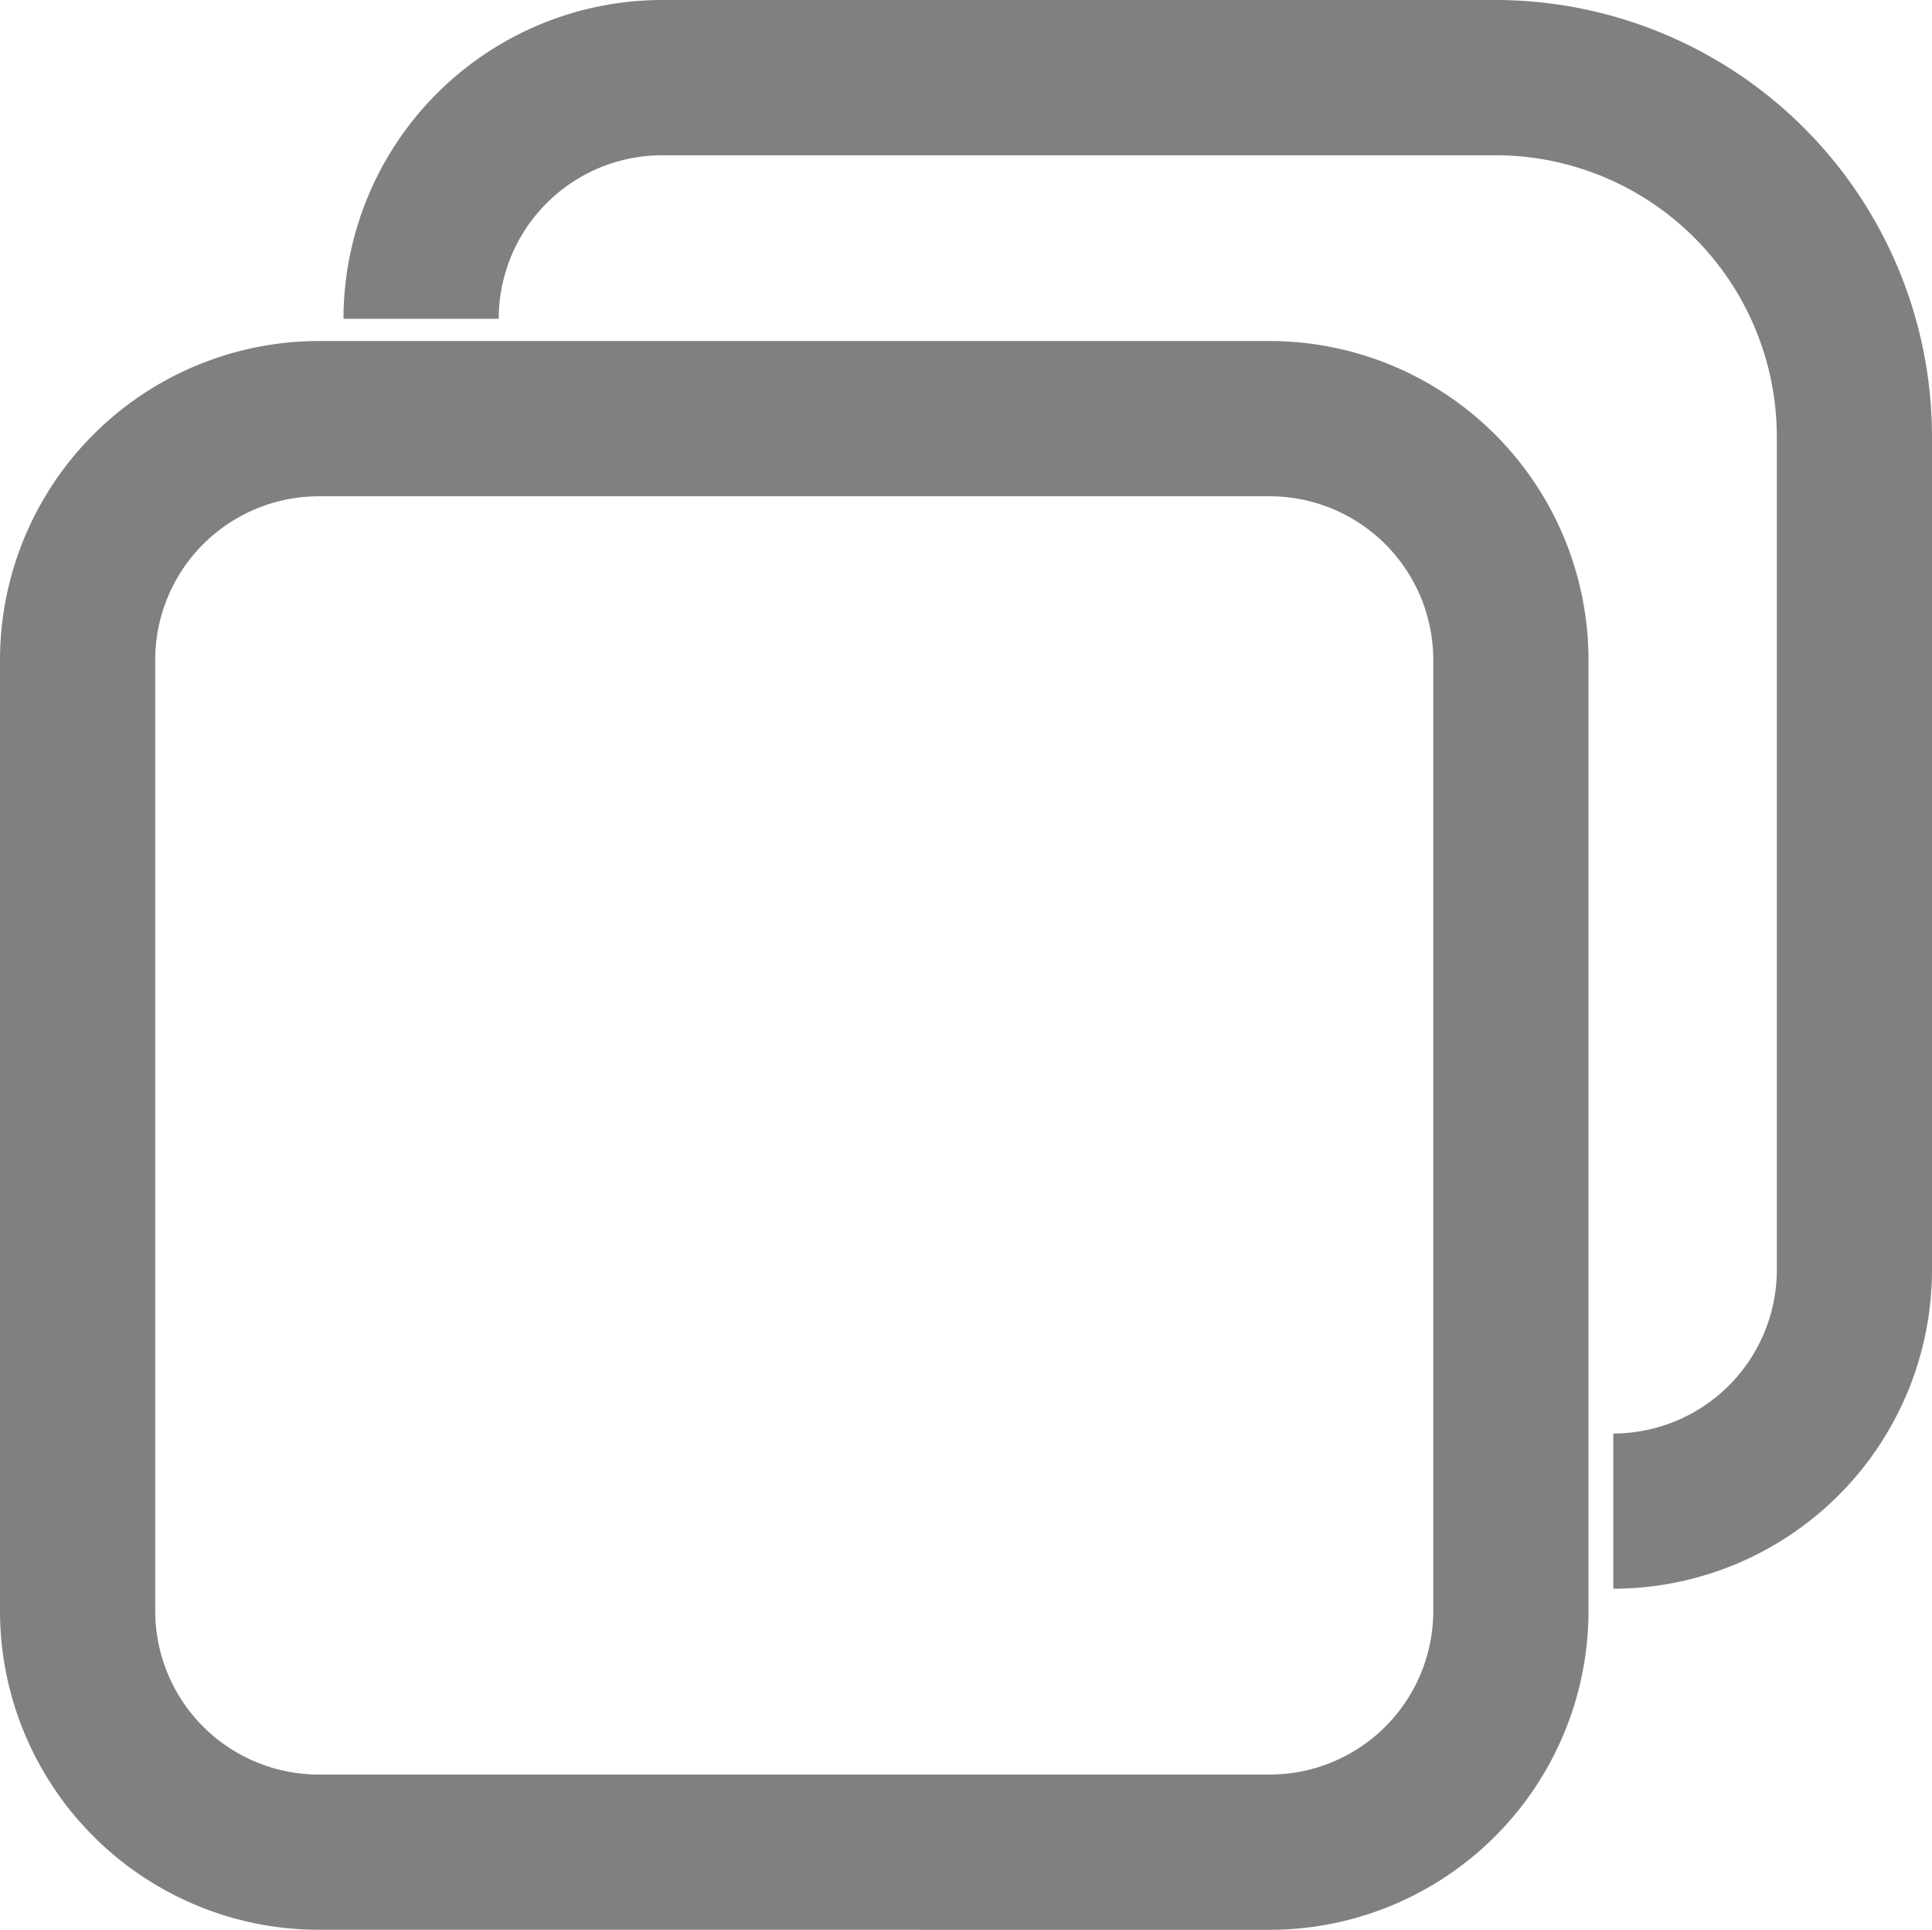 <?xml version="1.0" encoding="utf-8"?>
<svg viewBox="0.5 0.5 49.788 49.724" width="49.788" height="49.724" xmlns="http://www.w3.org/2000/svg">
  <path d="M8.213,49.723A8.222,8.222,0,0,1,0,41.511V17A8.222,8.222,0,0,1,8.213,8.787H32.724A8.222,8.222,0,0,1,40.936,17V41.511a8.222,8.222,0,0,1-8.212,8.213ZM4,17V41.511a4.217,4.217,0,0,0,4.214,4.212H32.724a4.217,4.217,0,0,0,4.212-4.212V17a4.218,4.218,0,0,0-4.212-4.213H8.213A4.218,4.218,0,0,0,4,17ZM41.575,36.936a4.219,4.219,0,0,0,4.214-4.213V11.245A7.254,7.254,0,0,0,38.543,4H17.064a4.217,4.217,0,0,0-4.212,4.214h-4A8.221,8.221,0,0,1,17.064,0H38.543A11.258,11.258,0,0,1,49.788,11.245V32.723a8.221,8.221,0,0,1-8.213,8.212Z" transform="matrix(1, 0, 0, 1, 0.5, 0.5)" fill="gray"/>
</svg>